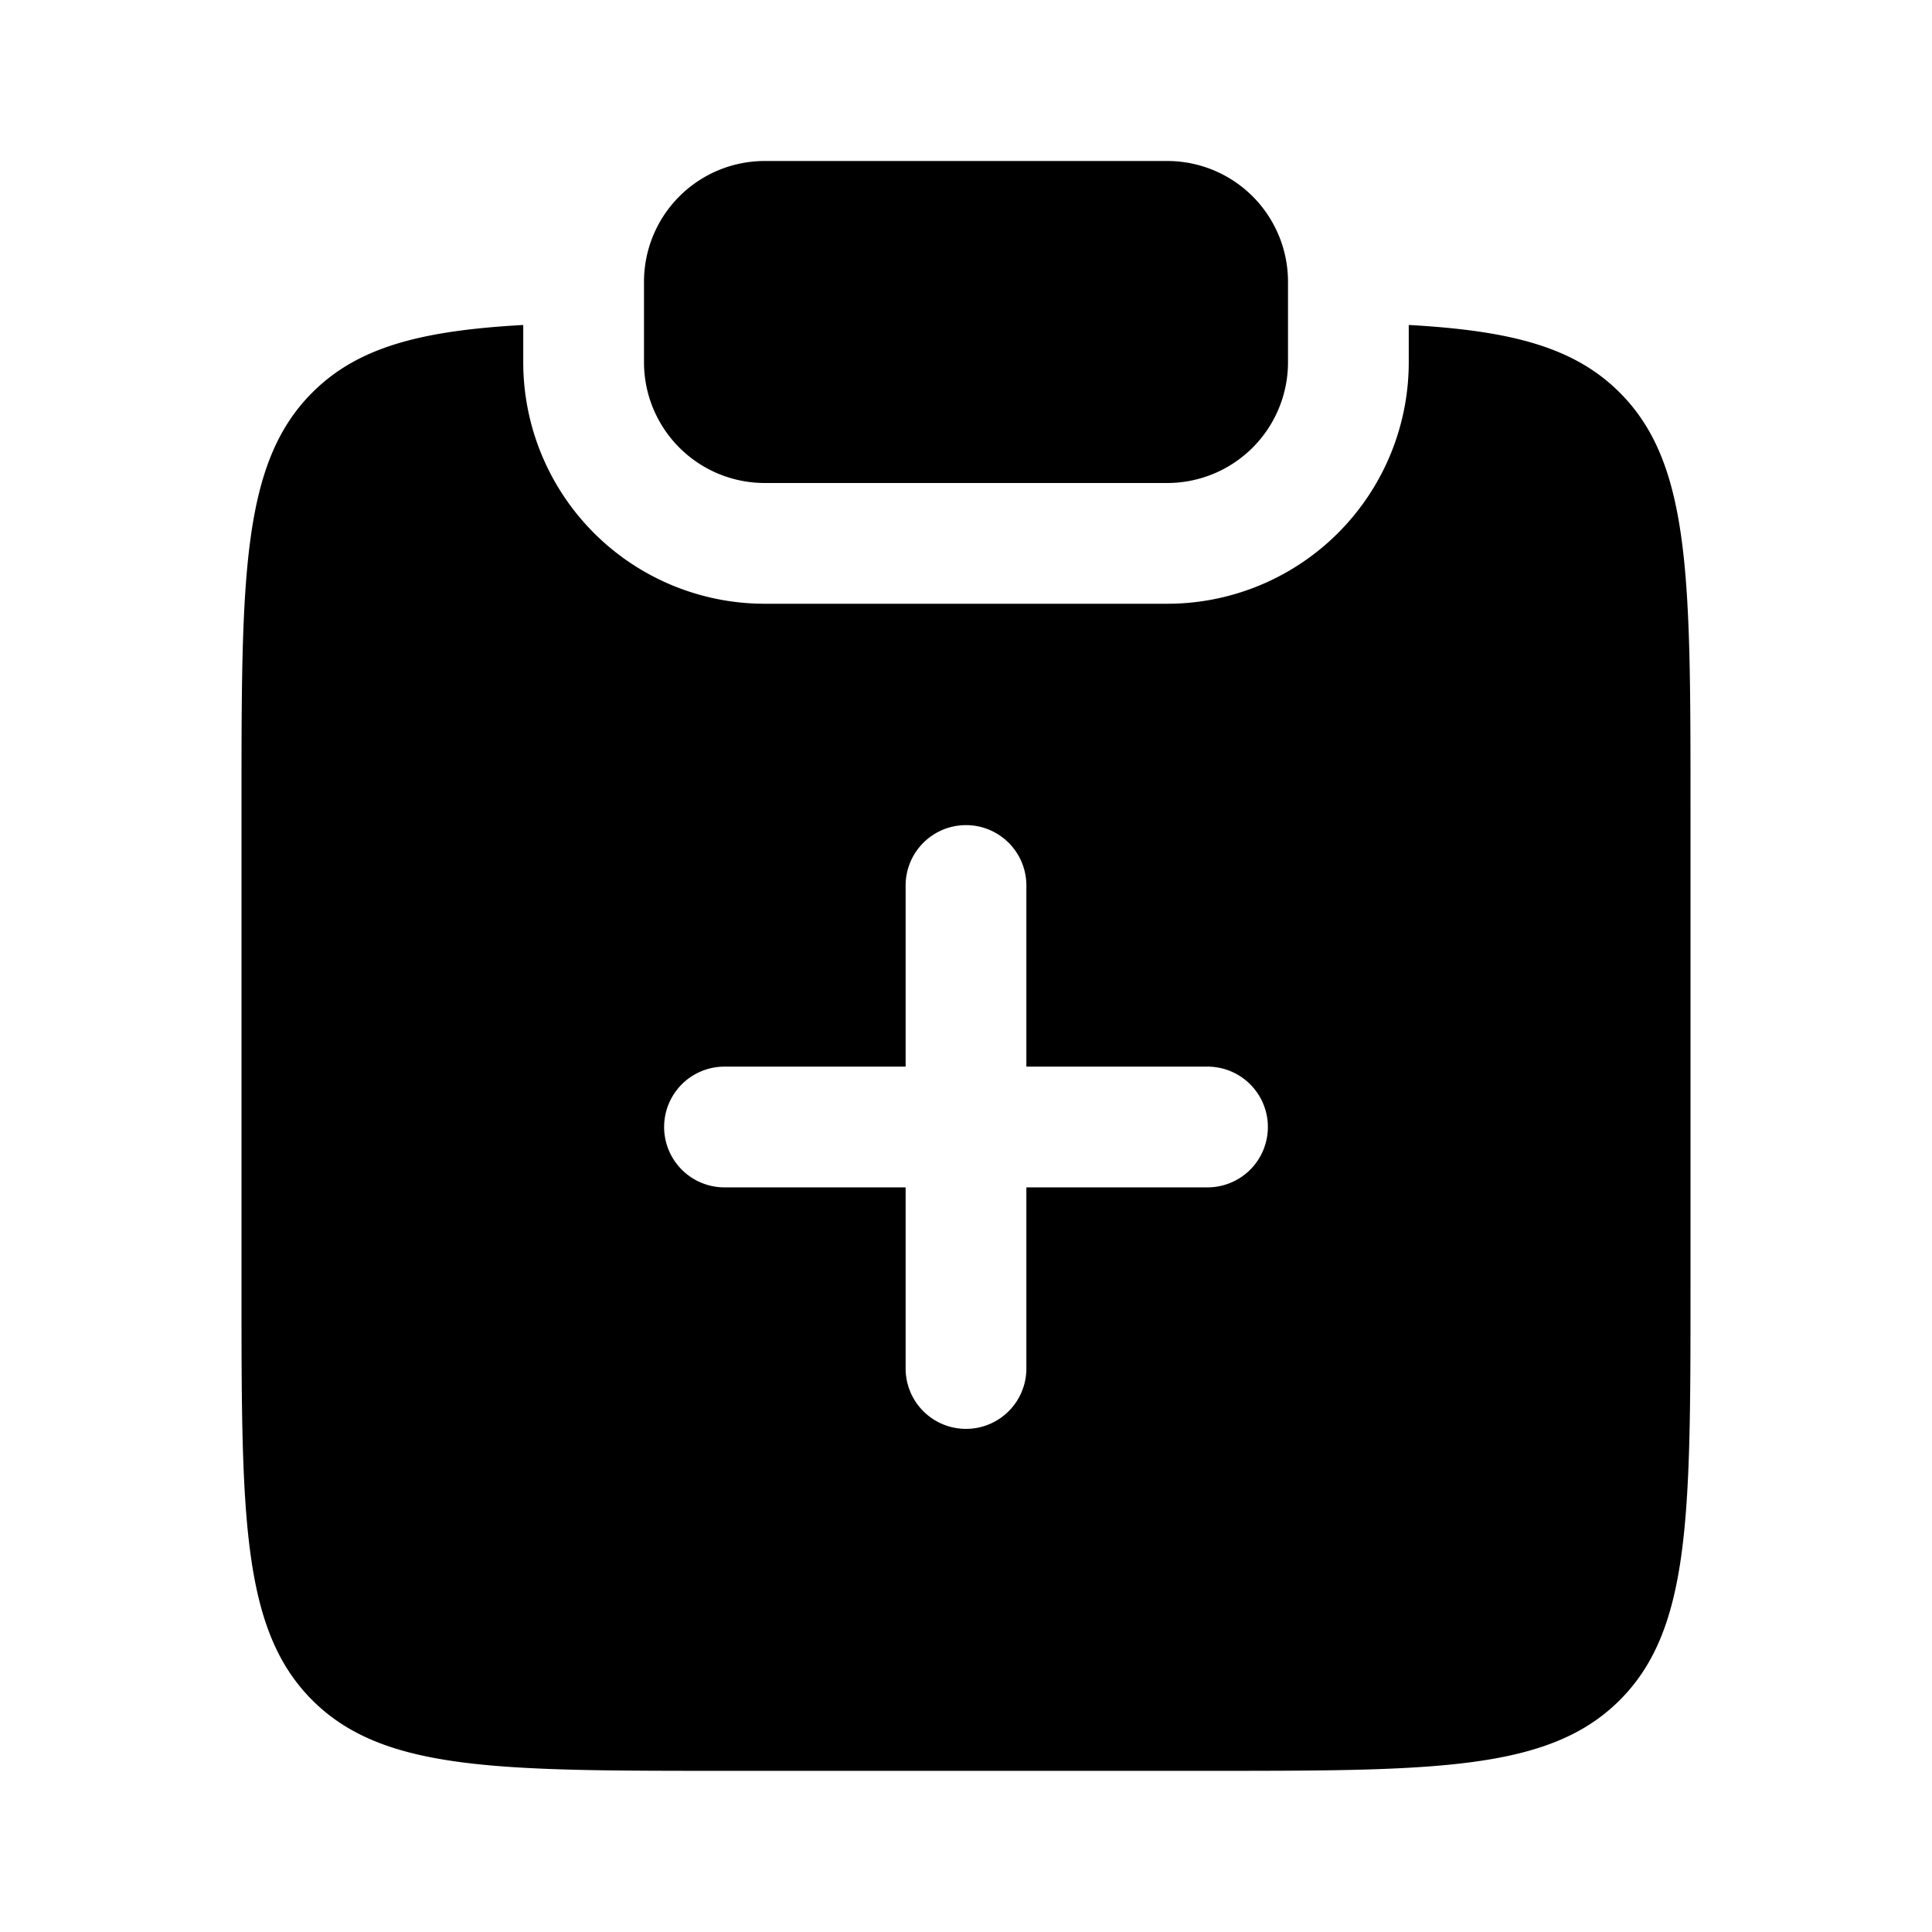 <svg xmlns="http://www.w3.org/2000/svg" width="3em" height="3em" viewBox="0 0 24 24"><path fill="currentColor" d="M9.5 2A1.5 1.5 0 0 0 8 3.5v1A1.5 1.5 0 0 0 9.5 6h5A1.5 1.5 0 0 0 16 4.5v-1A1.5 1.5 0 0 0 14.5 2z"/><path fill="currentColor" fill-rule="evenodd" d="M3.879 4.877c.569-.57 1.363-.77 2.621-.84V4.5a3 3 0 0 0 3 3h5a3 3 0 0 0 3-3v-.463c1.258.07 2.052.27 2.621.84C21 5.756 21 7.17 21 9.998v6c0 2.829 0 4.243-.879 5.122c-.878.878-2.293.878-5.121.878H9c-2.828 0-4.243 0-5.121-.878C3 20.24 3 18.827 3 15.998v-6c0-2.828 0-4.242.879-5.121M12.75 11a.75.75 0 0 0-1.5 0v2.25H9a.75.75 0 0 0 0 1.5h2.25V17a.75.75 0 0 0 1.5 0v-2.25H15a.75.75 0 0 0 0-1.5h-2.25z" clip-rule="evenodd"/></svg>